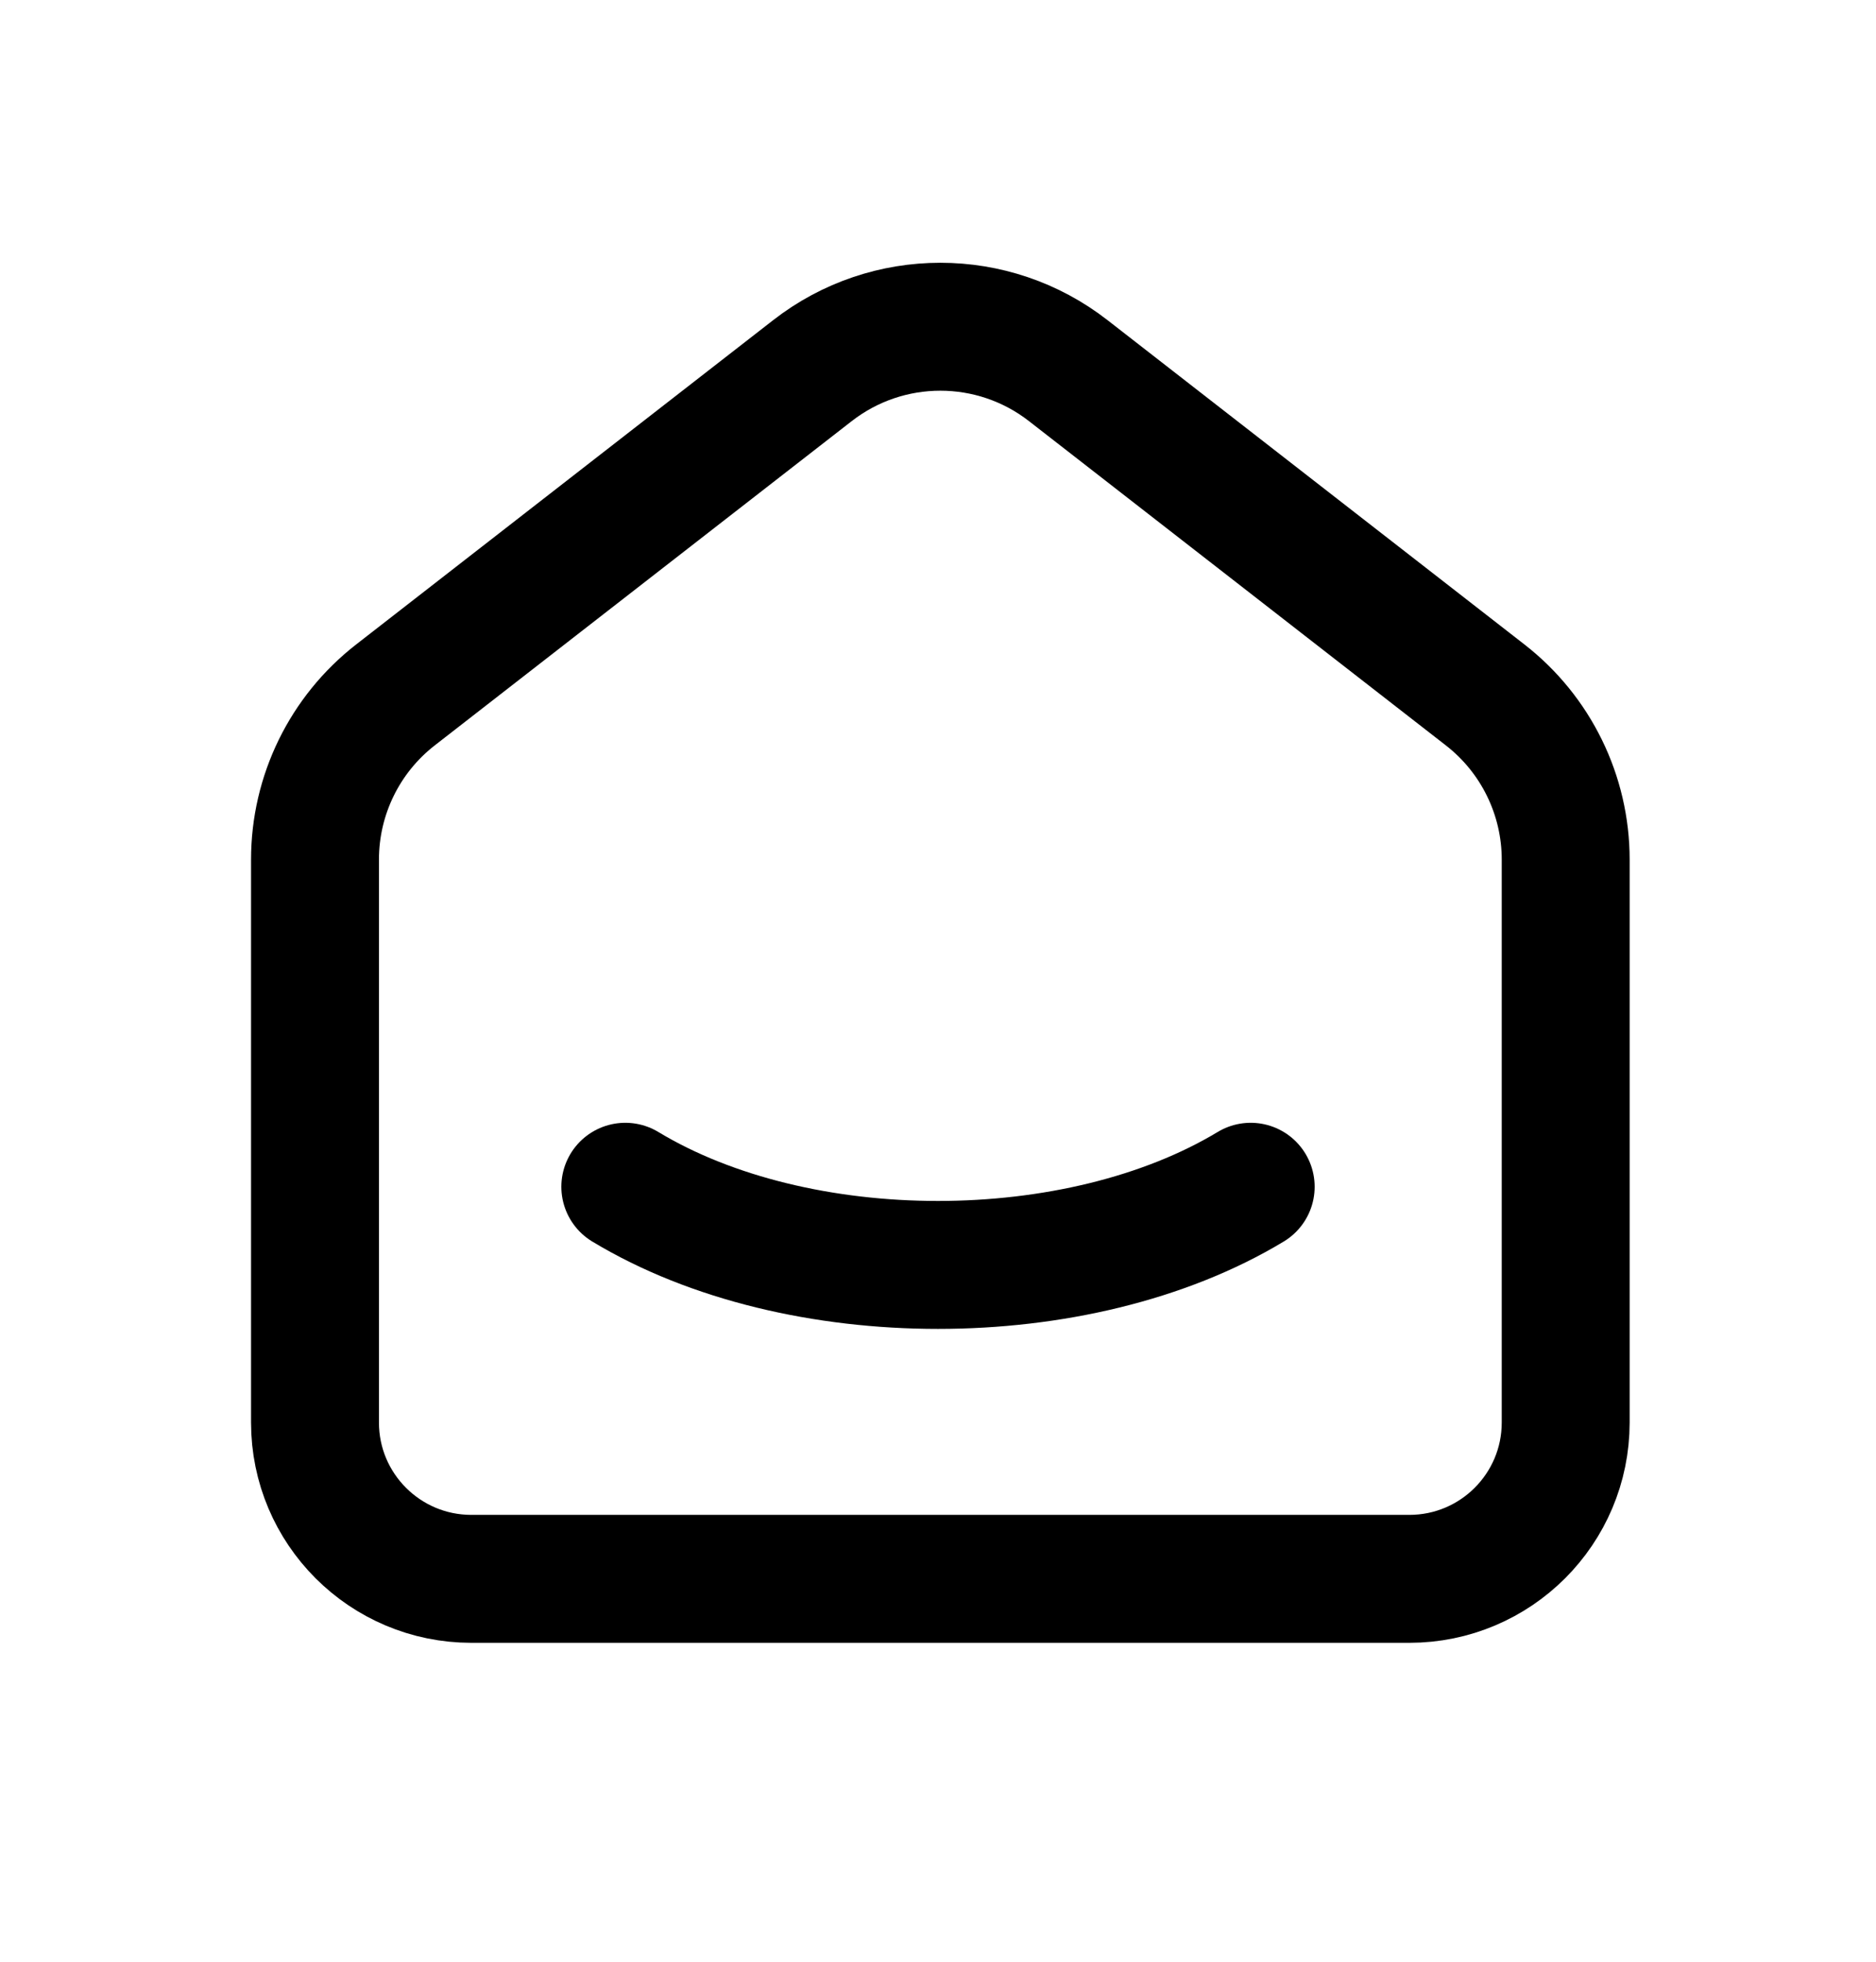 <svg width="22" height="23" viewBox="0 0 22 23" fill="none" xmlns="http://www.w3.org/2000/svg">
<g id="smart-home">
<path id="Path" d="M17.417 8.148L12.528 4.346C11.646 3.659 10.409 3.659 9.527 4.346L4.637 8.148C4.042 8.611 3.694 9.323 3.694 10.078V16.678C3.694 17.69 4.515 18.511 5.528 18.511H16.527C17.54 18.511 18.361 17.69 18.361 16.678V10.078C18.361 9.323 18.012 8.611 17.417 8.148" stroke="currentColor" stroke-width="1.5" stroke-linecap="round" stroke-linejoin="round"/>
<path id="Path_2" d="M14.667 13.914C12.641 15.136 9.357 15.136 7.333 13.914" stroke="currentColor" stroke-width="1.5" stroke-linecap="round" stroke-linejoin="round"/>
</g>
</svg>
